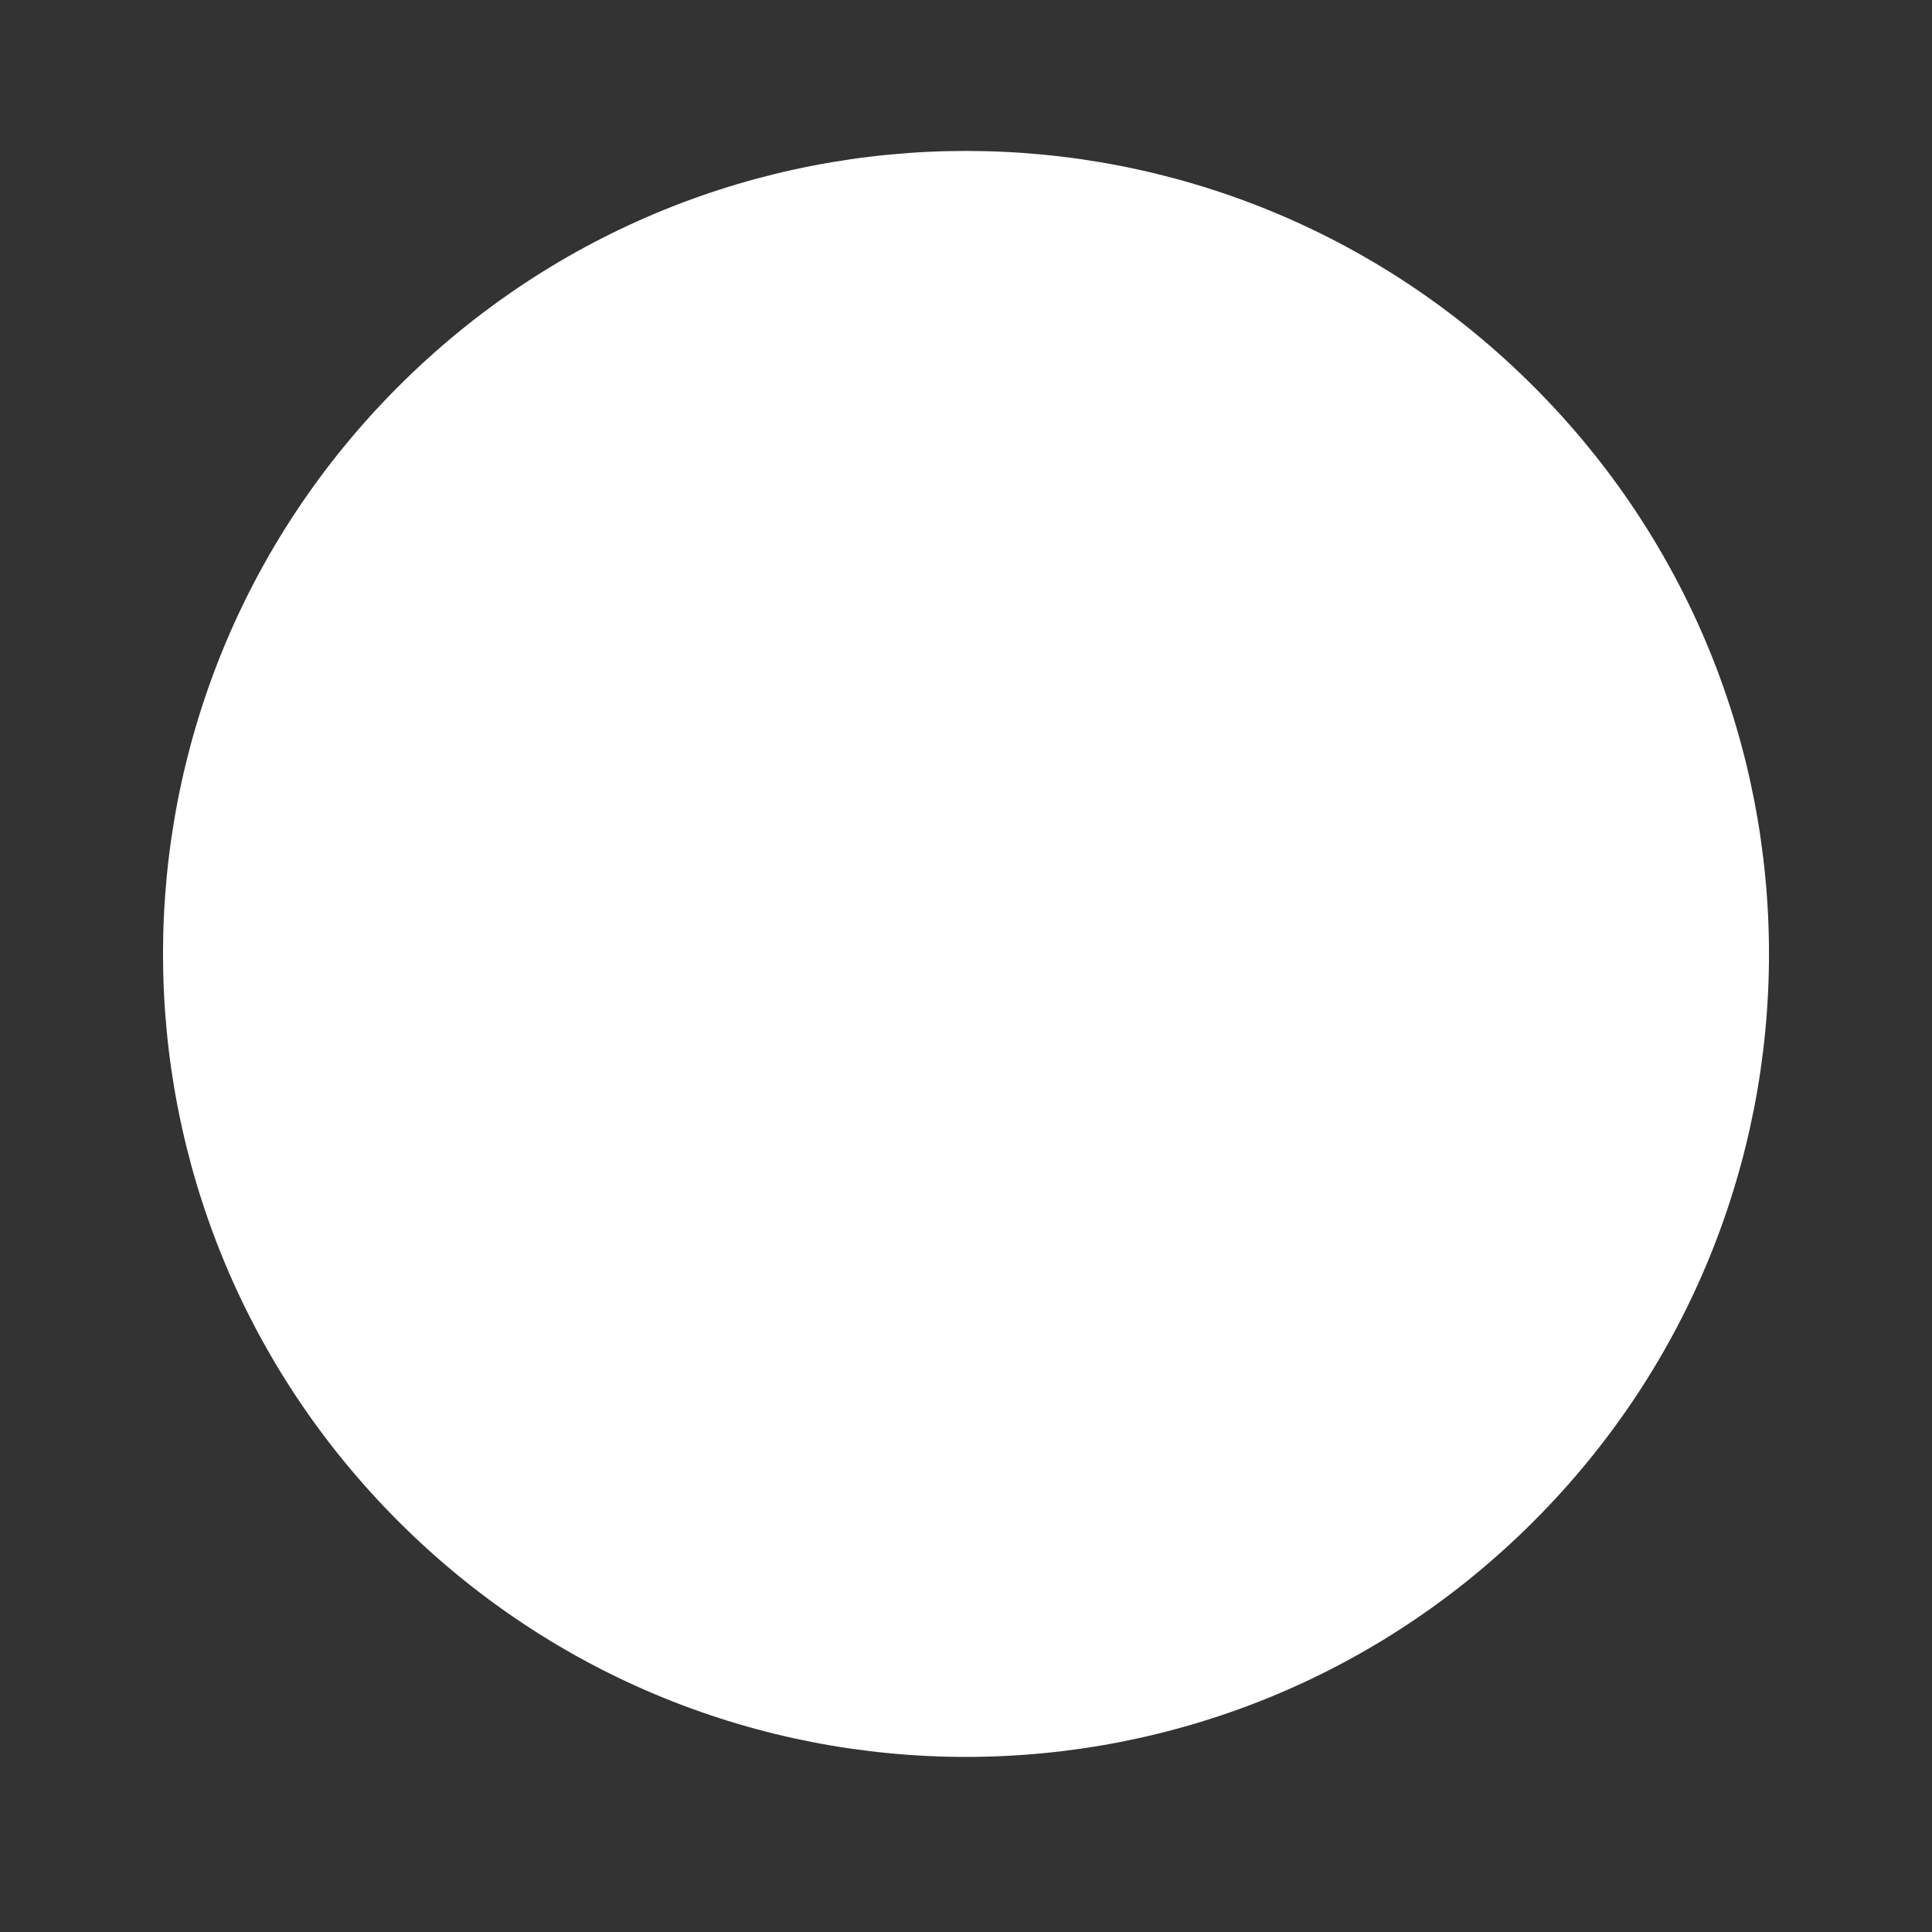 <?xml version="1.0" encoding="UTF-8" standalone="no"?><svg xmlns="http://www.w3.org/2000/svg" xmlns:xlink="http://www.w3.org/1999/xlink" clip-rule="evenodd" stroke-miterlimit="4.00" viewBox="0 0 16 16"><rect x="0" y="0" width="16" height="16" fill="#333333" stroke="none"/><desc>SVG generated by Keynote</desc><defs></defs><g transform="matrix(1.00, 0.00, -0.00, -1.00, 0.0, 16.0)"><path d="M 12.7 12.8 C 15.3 10.2 15.3 6.0 12.7 3.4 C 10.1 0.8 5.9 0.8 3.3 3.4 C 0.7 6.0 0.7 10.2 3.3 12.8 C 5.9 15.4 10.1 15.4 12.7 12.8 Z M 12.7 12.8 " fill="#FEFFFE"></path></g></svg>